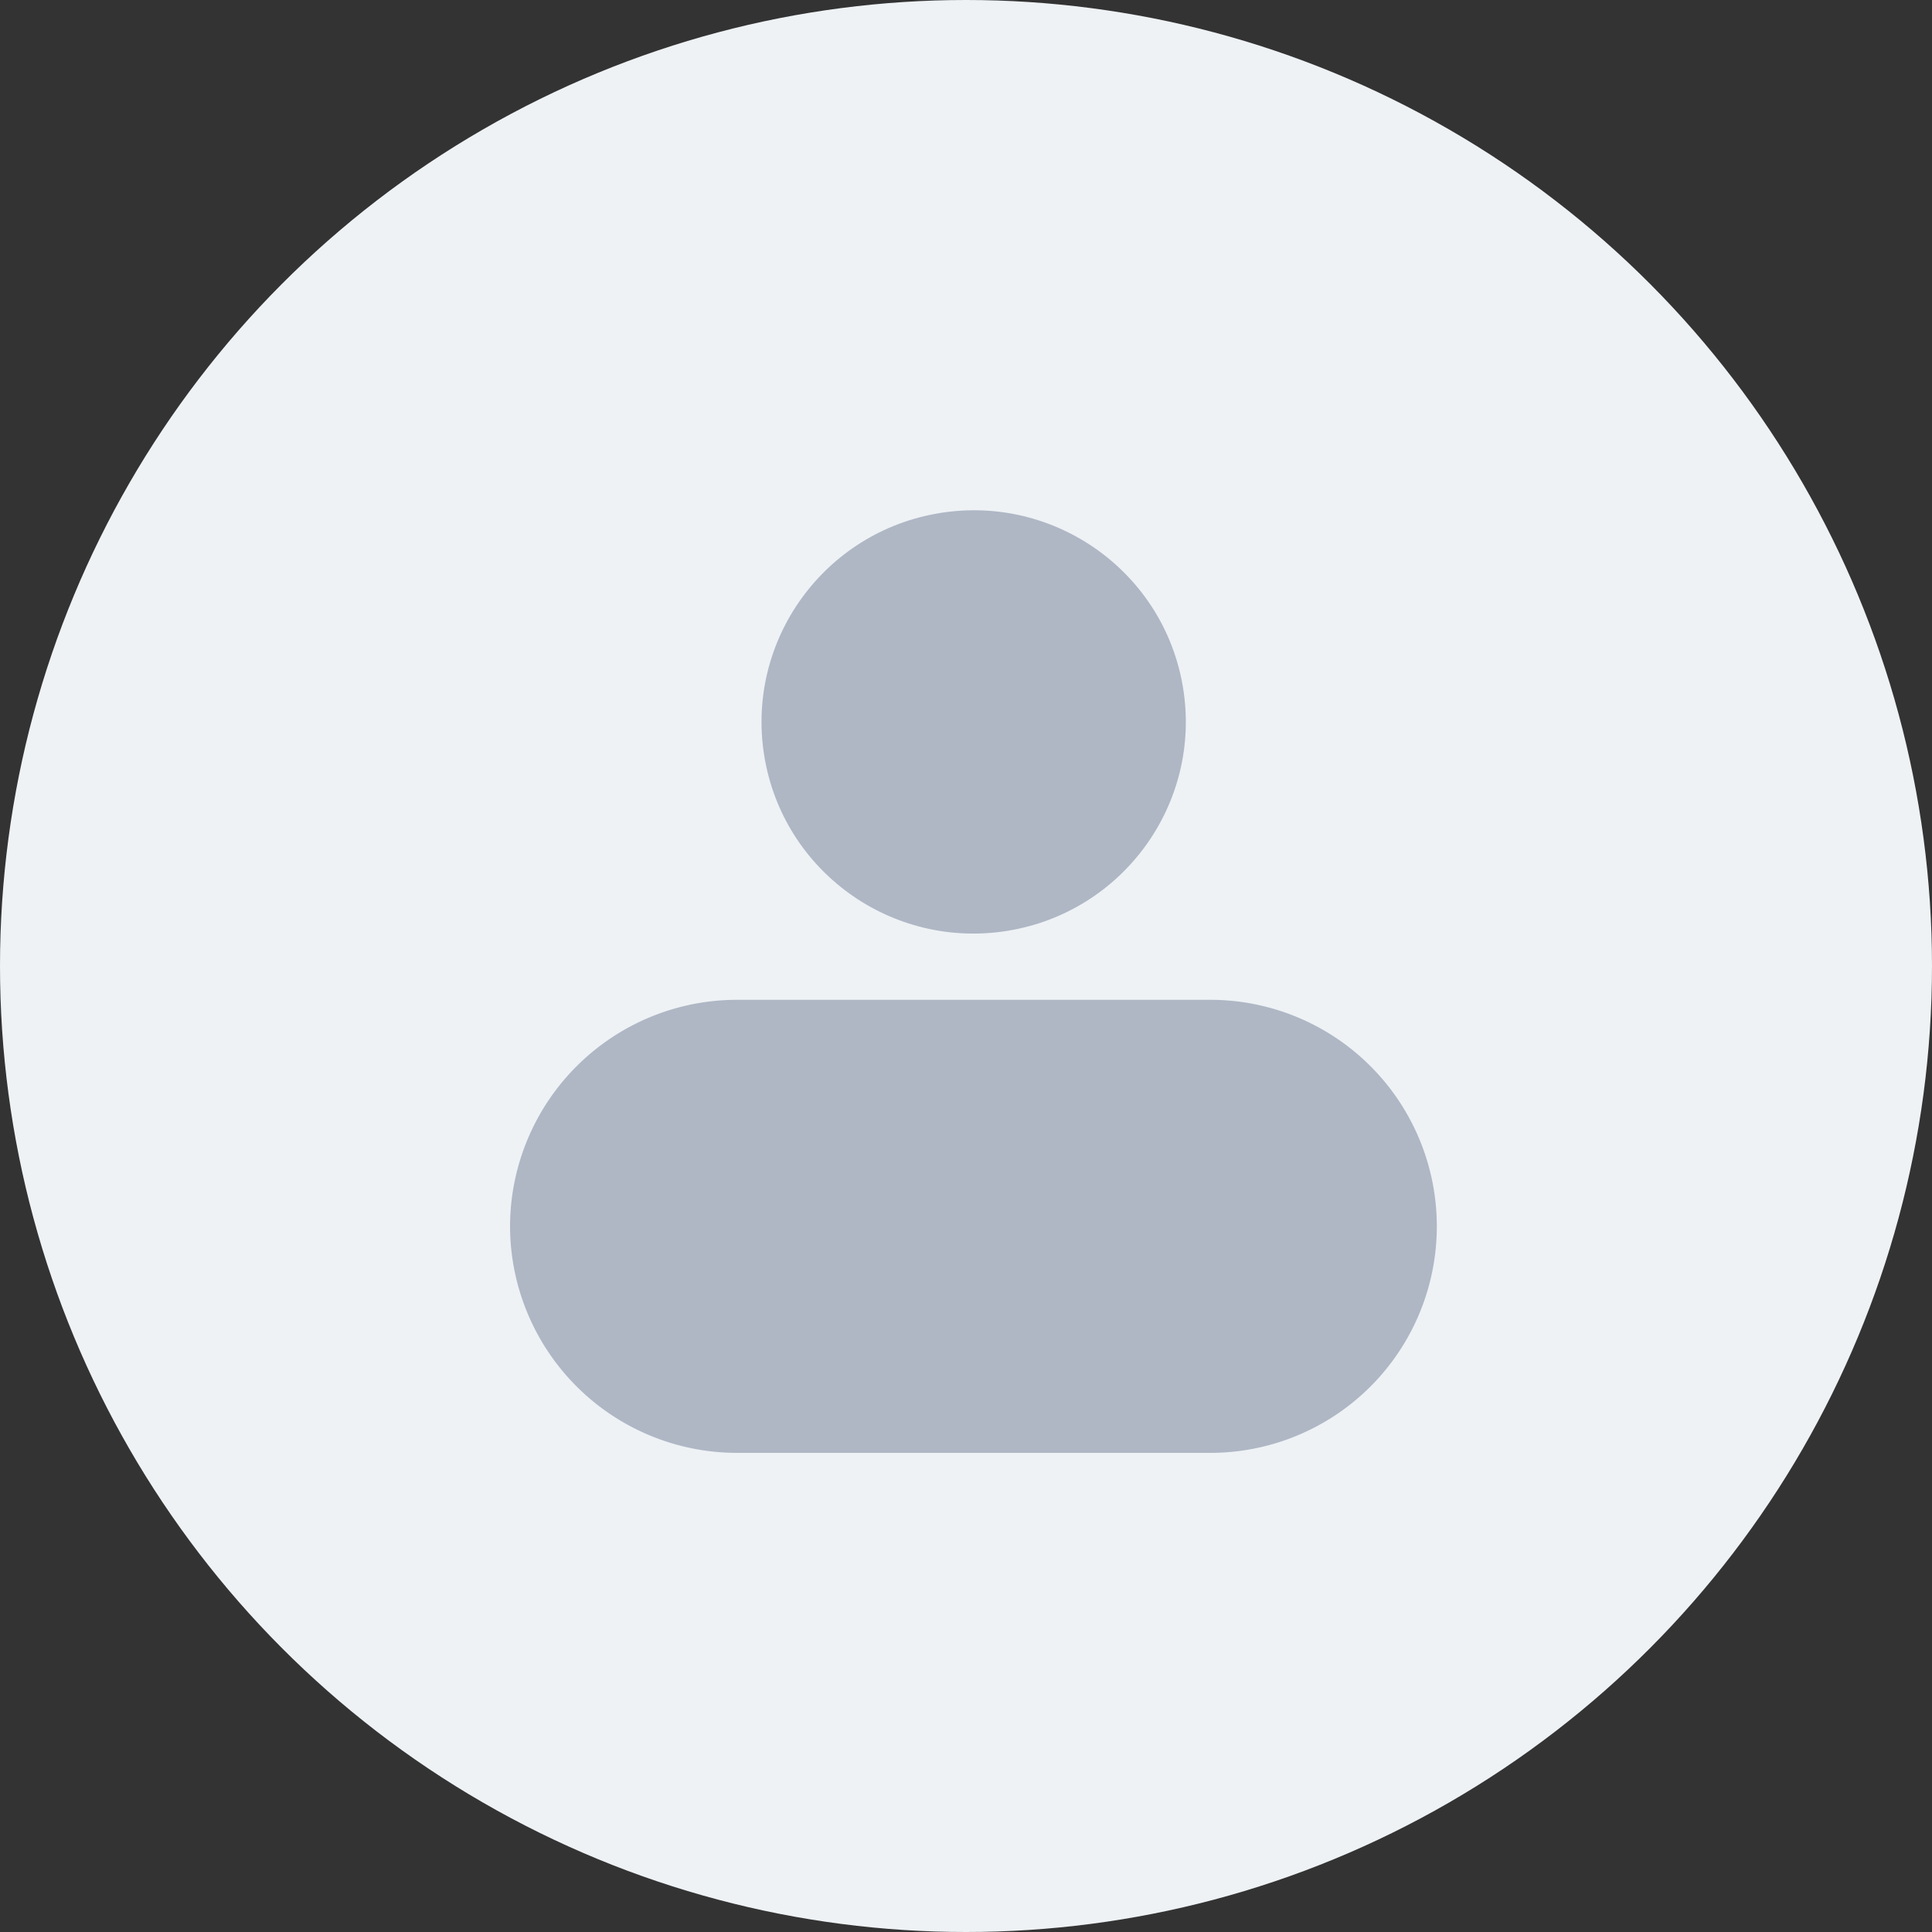 <svg id="Oval_2" data-name="Oval 2" xmlns="http://www.w3.org/2000/svg" xmlns:xlink="http://www.w3.org/1999/xlink" width="125" height="125" viewBox="0 0 125 125">
  <rect x="0" y="0" width="125" height="125" fill="#333333" stroke="none"/>
  <defs>
    <clipPath id="clip-path">
      <circle id="Oval" cx="62.5" cy="62.5" r="62.5" fill="#eef2f5"/>
    </clipPath>
  </defs>
  <circle id="Oval-2" data-name="Oval" cx="62.5" cy="62.5" r="62.5" fill="#eef2f5"/>
  <g id="Oval_2-2" data-name="Oval 2" clip-path="url(#clip-path)">
    <g id="profile" transform="translate(33 30.993)">
      <ellipse id="Oval-3" data-name="Oval" cx="13.727" cy="13.693" rx="13.727" ry="13.693" transform="matrix(0.987, -0.16, 0.16, 0.987, 14.257, 4.397)" fill="#afb7c5"/>
      <path id="Path" d="M0,14.656A14.687,14.687,0,0,0,14.694,29.312H45.306A14.656,14.656,0,1,0,45.306,0H14.694A14.687,14.687,0,0,0,0,14.656Z" transform="translate(0 33.695)" fill="#afb7c5"/>
    </g>
  </g>
</svg>
